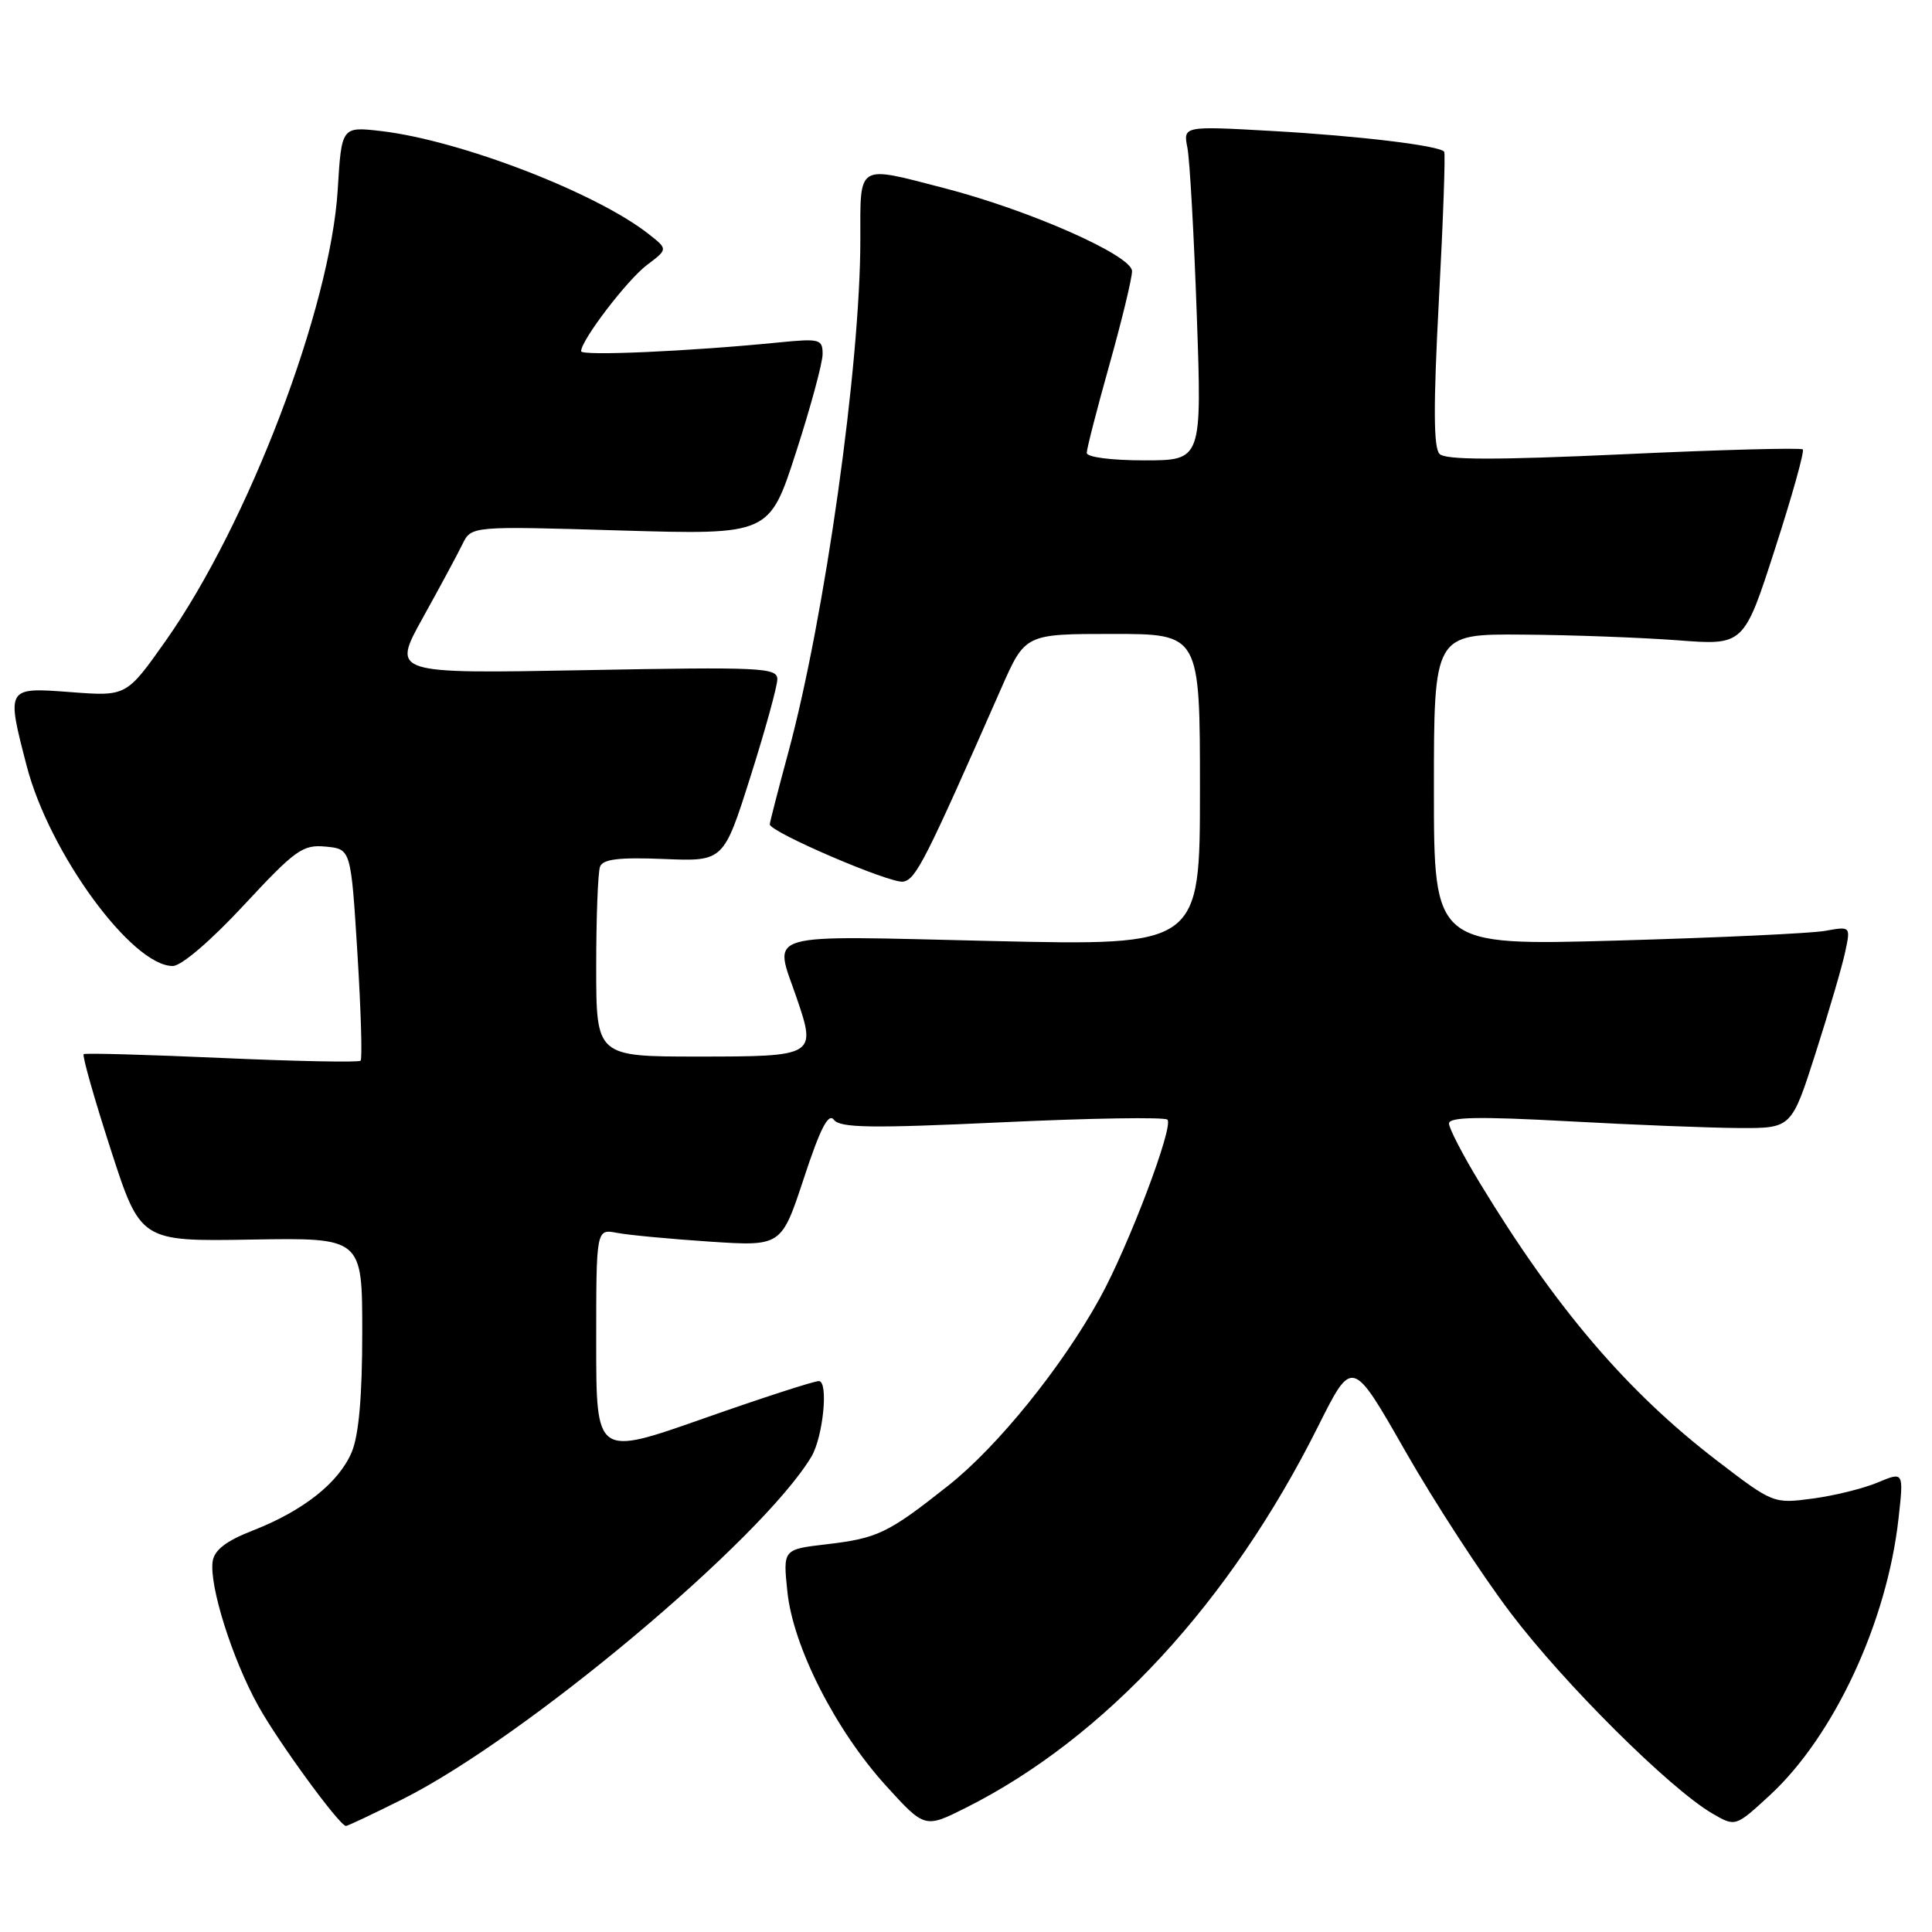 <?xml version="1.0" encoding="UTF-8" standalone="no"?>
<!DOCTYPE svg PUBLIC "-//W3C//DTD SVG 1.1//EN" "http://www.w3.org/Graphics/SVG/1.1/DTD/svg11.dtd" >
<svg xmlns="http://www.w3.org/2000/svg" xmlns:xlink="http://www.w3.org/1999/xlink" version="1.1" viewBox="0 0 256 256">
 <g >
 <path fill="currentColor"
d=" M 53.33 238.41 C 69.53 230.30 100.89 204.03 107.50 193.04 C 109.07 190.43 109.81 183.00 108.50 183.00 C 107.85 183.00 100.94 185.24 93.16 187.98 C 79.00 192.96 79.00 192.96 79.00 177.90 C 79.00 162.84 79.00 162.84 81.75 163.36 C 83.26 163.65 88.78 164.17 94.02 164.52 C 103.54 165.15 103.54 165.15 106.52 156.11 C 108.70 149.48 109.77 147.42 110.50 148.38 C 111.32 149.46 115.43 149.52 132.77 148.71 C 144.47 148.16 154.34 148.00 154.69 148.36 C 155.56 149.22 149.55 165.09 145.74 172.00 C 140.73 181.11 132.17 191.70 125.65 196.85 C 117.64 203.19 116.30 203.83 109.48 204.63 C 103.75 205.30 103.75 205.30 104.33 210.89 C 105.08 218.19 110.70 229.24 117.39 236.61 C 122.54 242.27 122.54 242.27 128.02 239.52 C 146.44 230.26 163.01 212.31 174.68 188.95 C 179.18 179.96 179.18 179.96 186.18 192.23 C 190.03 198.98 196.32 208.66 200.17 213.73 C 207.25 223.09 221.26 237.01 226.88 240.29 C 229.95 242.08 229.95 242.08 234.49 237.90 C 243.00 230.06 250.03 214.97 251.56 201.25 C 252.26 194.99 252.26 194.99 248.80 196.44 C 246.89 197.24 243.01 198.20 240.16 198.57 C 235.01 199.26 234.93 199.23 227.52 193.55 C 215.63 184.44 206.19 173.40 196.09 156.76 C 193.84 153.06 192.00 149.51 192.00 148.87 C 192.00 148.00 195.96 147.93 207.75 148.57 C 216.41 149.05 226.63 149.45 230.45 149.47 C 237.39 149.50 237.39 149.50 240.59 139.50 C 242.35 134.00 244.11 127.98 244.50 126.12 C 245.22 122.74 245.22 122.74 241.86 123.34 C 240.01 123.68 227.59 124.25 214.25 124.63 C 190.00 125.31 190.00 125.31 190.00 104.65 C 190.00 84.00 190.00 84.00 201.75 84.09 C 208.21 84.13 217.45 84.48 222.28 84.84 C 231.07 85.52 231.07 85.52 235.19 72.75 C 237.46 65.73 239.12 59.79 238.88 59.55 C 238.64 59.31 227.96 59.59 215.15 60.19 C 198.13 60.97 191.56 60.96 190.75 60.15 C 189.94 59.34 189.92 53.78 190.66 39.77 C 191.23 29.17 191.54 20.32 191.36 20.10 C 190.70 19.29 180.12 18.01 168.64 17.36 C 156.77 16.69 156.77 16.69 157.34 19.59 C 157.65 21.19 158.21 31.16 158.58 41.75 C 159.26 61.00 159.26 61.00 151.63 61.00 C 147.26 61.00 144.00 60.58 144.00 60.01 C 144.00 59.47 145.35 54.21 147.00 48.34 C 148.65 42.46 150.00 36.88 150.00 35.93 C 150.00 33.85 136.40 27.84 125.09 24.92 C 113.46 21.91 114.00 21.58 114.00 31.75 C 114.00 48.34 109.31 81.69 104.47 99.64 C 103.11 104.66 102.00 108.98 102.00 109.23 C 102.00 110.25 118.06 117.14 119.69 116.82 C 121.38 116.50 122.60 114.08 132.67 91.20 C 135.84 84.00 135.84 84.00 147.42 84.00 C 159.00 84.00 159.00 84.00 159.00 104.66 C 159.00 125.32 159.00 125.32 131.50 124.69 C 100.35 123.97 102.53 123.33 105.60 132.34 C 108.18 139.90 108.00 140.00 92.53 140.00 C 79.00 140.00 79.00 140.00 79.00 128.08 C 79.00 121.53 79.23 115.56 79.51 114.83 C 79.89 113.84 82.03 113.58 87.95 113.82 C 95.88 114.15 95.88 114.15 99.44 102.91 C 101.40 96.73 103.00 90.92 103.00 90.00 C 103.00 88.46 100.86 88.36 77.46 88.80 C 51.92 89.27 51.92 89.27 56.01 81.89 C 58.27 77.82 60.64 73.42 61.28 72.10 C 62.46 69.70 62.46 69.70 82.20 70.29 C 101.94 70.87 101.94 70.87 105.47 59.95 C 107.41 53.95 109.00 48.08 109.00 46.92 C 109.00 44.94 108.62 44.84 103.25 45.37 C 91.32 46.56 77.00 47.19 77.00 46.54 C 77.00 45.08 83.11 37.08 85.73 35.11 C 88.50 33.02 88.50 33.02 86.00 31.05 C 79.04 25.55 61.03 18.61 50.53 17.37 C 45.26 16.76 45.26 16.76 44.75 25.13 C 43.79 40.83 32.91 69.36 21.97 84.89 C 16.76 92.27 16.76 92.27 9.38 91.71 C 0.81 91.06 0.82 91.04 3.55 101.54 C 6.55 113.05 17.48 128.00 22.89 128.00 C 24.03 128.00 27.93 124.66 32.32 119.93 C 39.15 112.58 40.12 111.89 43.16 112.18 C 46.50 112.50 46.50 112.50 47.36 126.31 C 47.83 133.91 48.02 140.32 47.78 140.55 C 47.54 140.79 39.28 140.63 29.43 140.19 C 19.57 139.75 11.32 139.52 11.09 139.68 C 10.87 139.85 12.47 145.50 14.65 152.24 C 18.61 164.50 18.61 164.50 33.31 164.25 C 48.00 164.00 48.00 164.00 48.00 176.53 C 48.00 184.99 47.55 190.15 46.61 192.40 C 44.92 196.44 40.21 200.18 33.50 202.80 C 29.96 204.18 28.41 205.38 28.18 206.88 C 27.70 210.07 30.76 219.79 34.20 226.00 C 36.85 230.79 44.90 241.82 45.83 241.95 C 46.01 241.98 49.39 240.38 53.33 238.41 Z "/>
</g>
</svg>